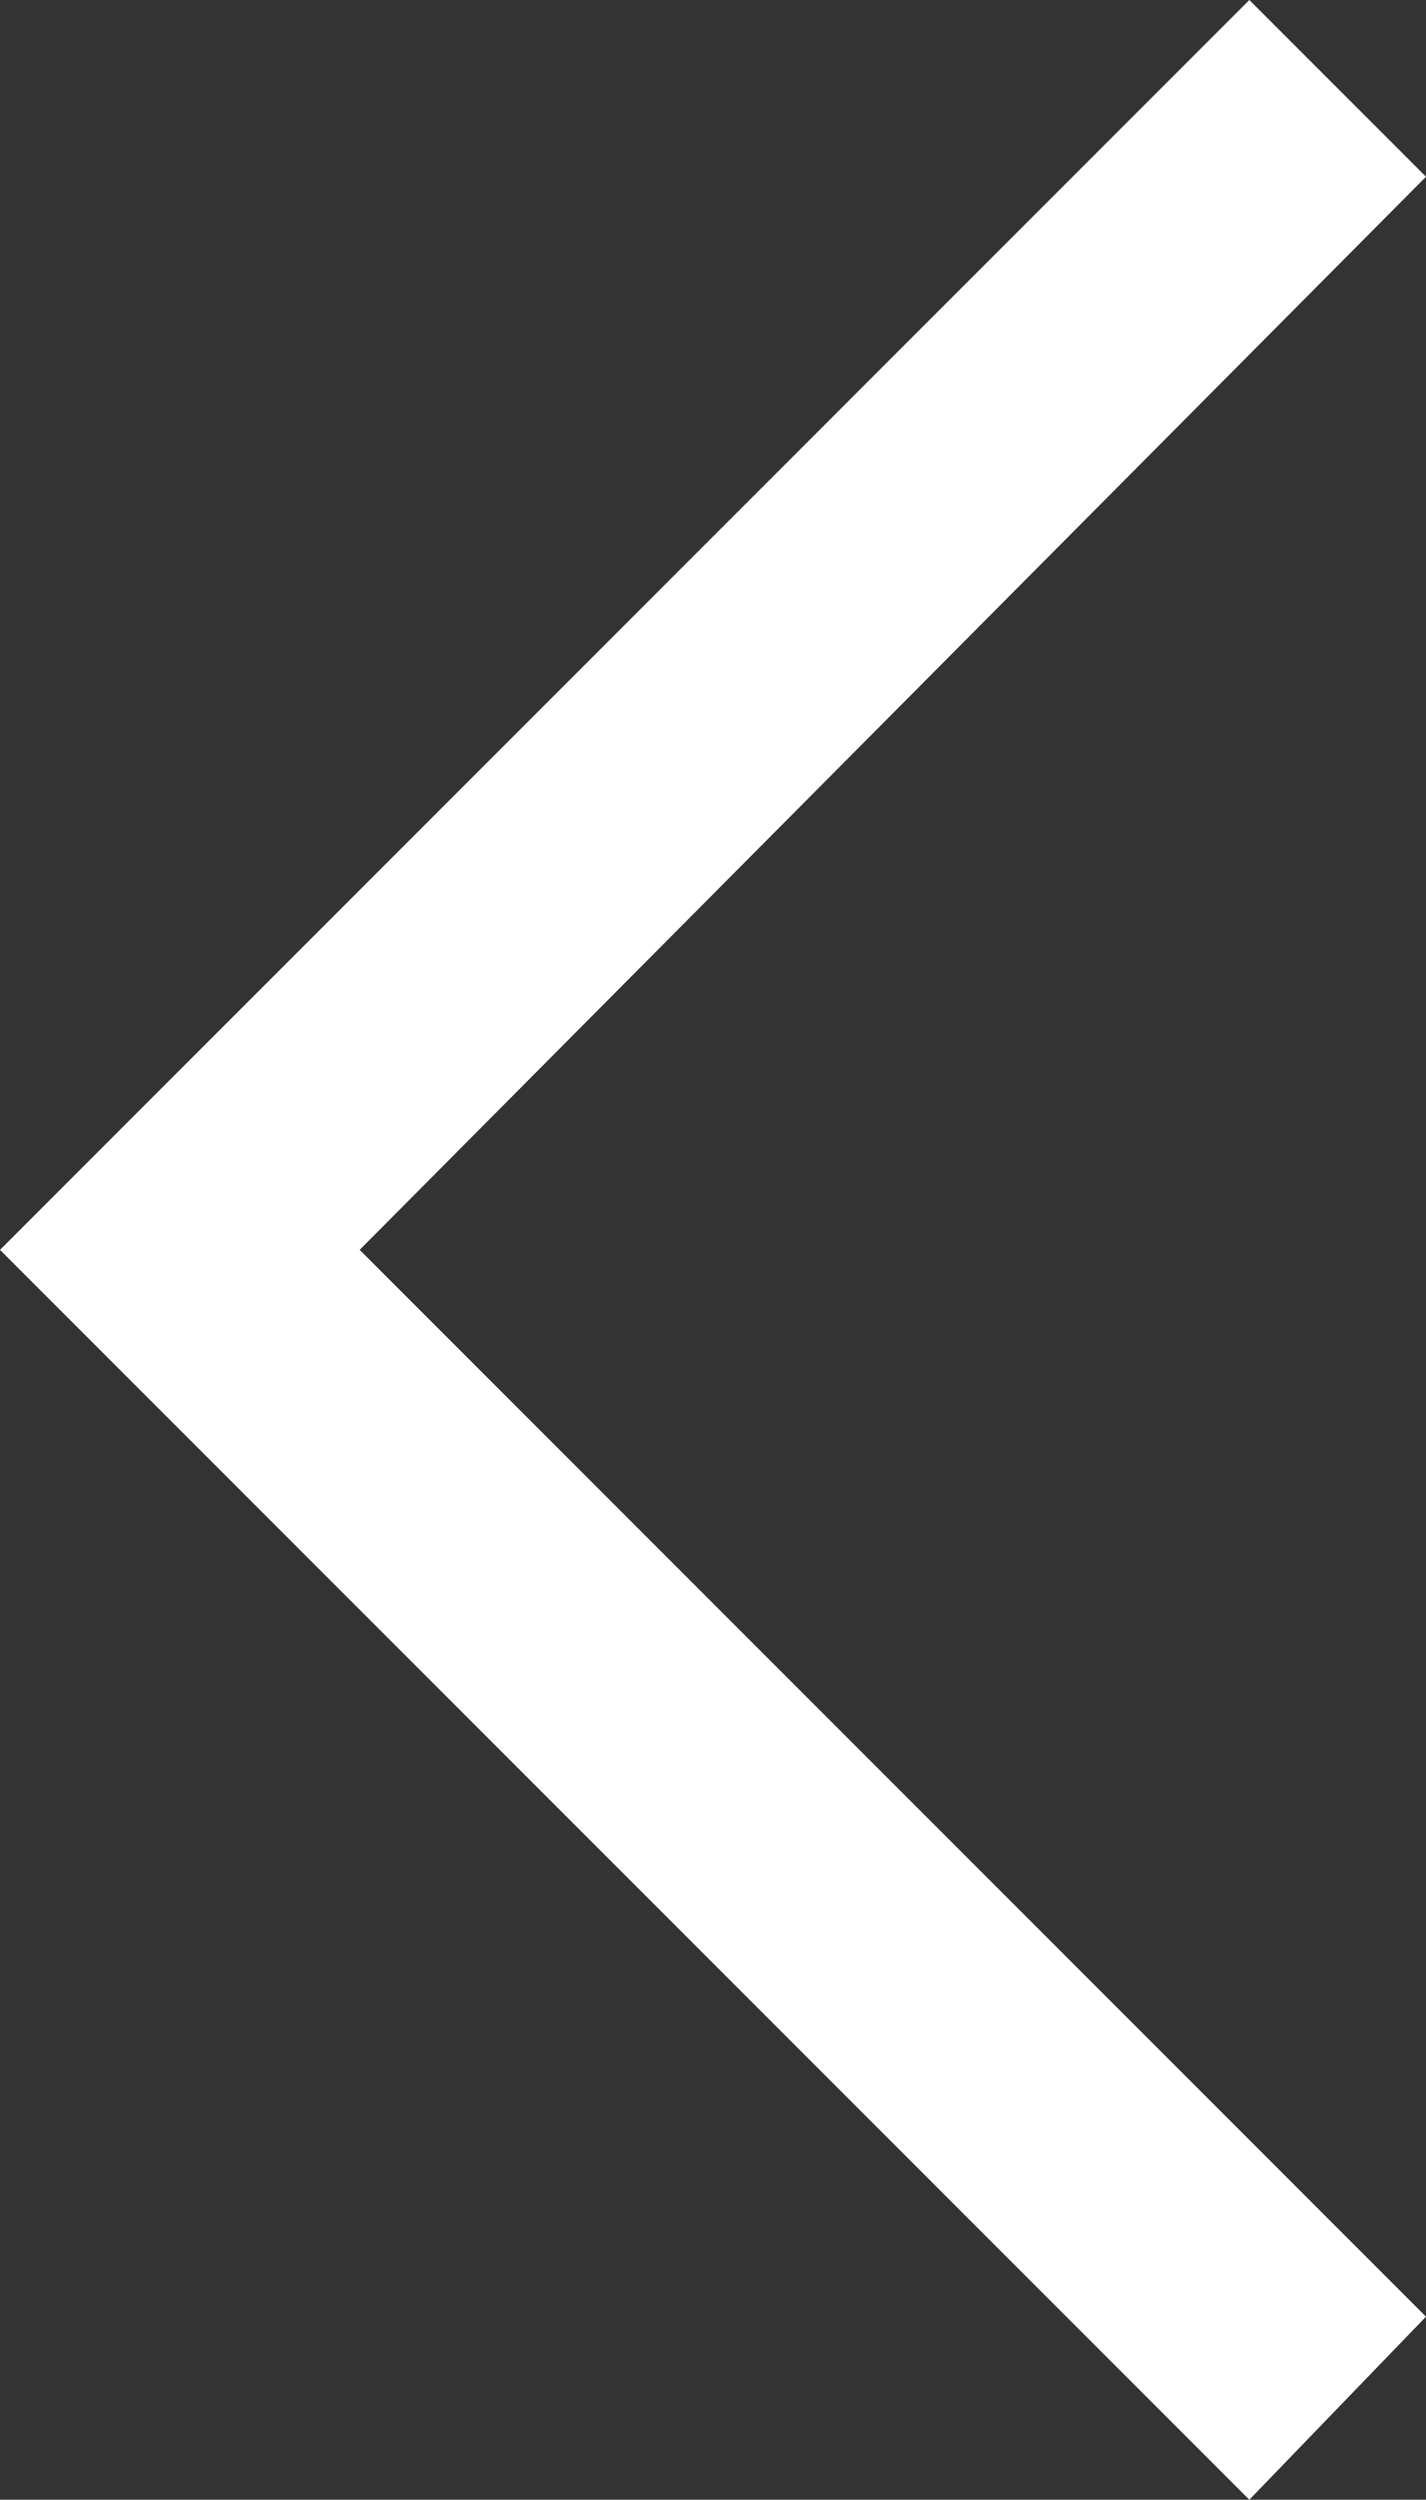 <?xml version="1.0" encoding="utf-8"?>
<!-- Generator: Adobe Illustrator 22.1.0, SVG Export Plug-In . SVG Version: 6.00 Build 0)  -->
<svg version="1.1" id="Ebene_1" xmlns="http://www.w3.org/2000/svg" xmlns:xlink="http://www.w3.org/1999/xlink" x="0px" y="0px"
	 viewBox="0 0 22.6 39.6" style="enable-background:new 0 0 22.6 39.6;" xml:space="preserve">
<rect x="0" y="0" width="22.6" height="39.6" fill="#333333" stroke="none"/>
<polygon points="19.8,39.6 0,19.8 19.8,0 22.6,2.8 5.7,19.8 22.6,36.7 " style="fill:#fff;"/>
</svg>
